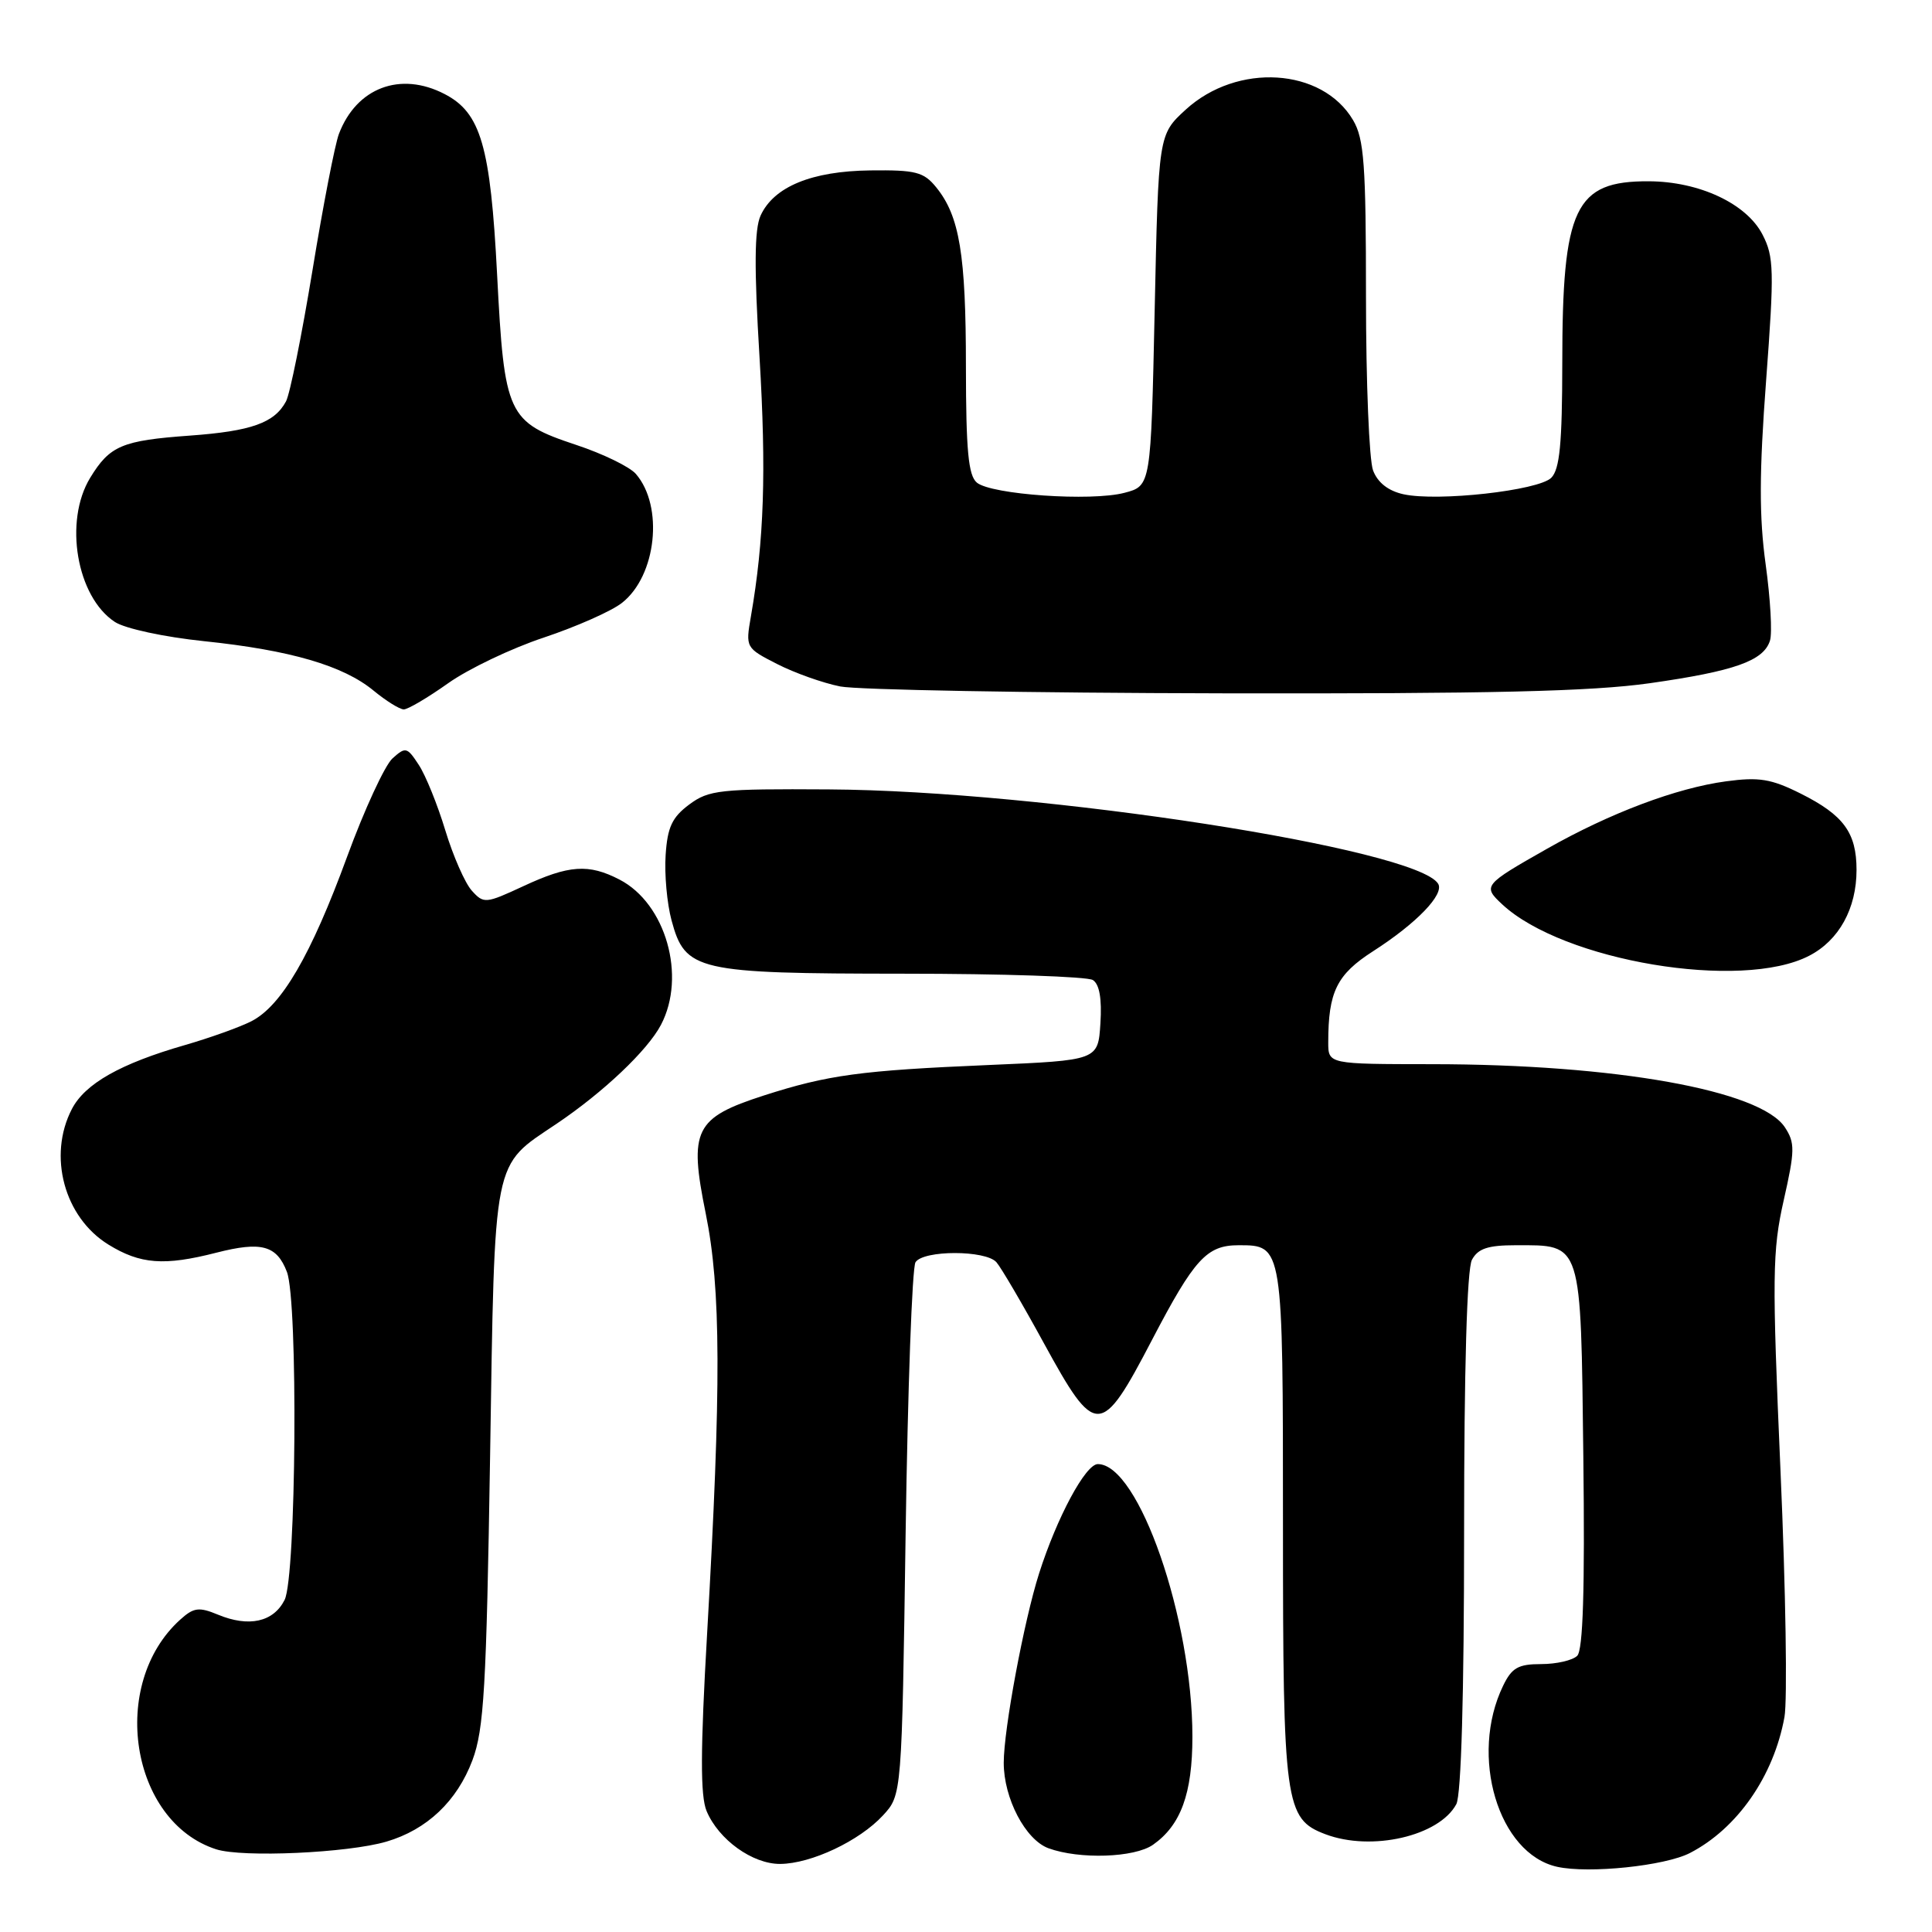 <?xml version="1.0" encoding="UTF-8" standalone="no"?>
<!DOCTYPE svg PUBLIC "-//W3C//DTD SVG 1.1//EN" "http://www.w3.org/Graphics/SVG/1.1/DTD/svg11.dtd" >
<svg xmlns="http://www.w3.org/2000/svg" xmlns:xlink="http://www.w3.org/1999/xlink" version="1.1" viewBox="0 0 256 256">
 <g >
 <path fill="currentColor"
d=" M 223.93 245.53 C 230.20 242.29 235.03 235.35 236.45 227.52 C 236.85 225.34 236.62 210.70 235.93 194.99 C 234.80 169.11 234.84 165.74 236.35 159.05 C 237.84 152.46 237.86 151.43 236.51 149.38 C 233.30 144.47 214.03 141.02 189.75 141.01 C 176.00 141.00 176.00 141.00 176.00 138.12 C 176.00 131.42 177.13 129.13 181.93 126.05 C 187.71 122.34 191.42 118.49 190.56 117.10 C 187.69 112.45 138.10 104.77 109.83 104.60 C 95.39 104.51 93.93 104.67 91.33 106.60 C 89.06 108.29 88.44 109.60 88.20 113.30 C 88.03 115.83 88.38 119.72 88.98 121.94 C 90.79 128.66 92.26 129.00 119.70 129.02 C 132.79 129.02 144.09 129.40 144.81 129.86 C 145.68 130.41 146.02 132.35 145.81 135.60 C 145.50 140.50 145.50 140.50 131.00 141.12 C 114.03 141.84 109.71 142.43 101.21 145.16 C 92.04 148.12 91.26 149.70 93.51 160.78 C 95.54 170.78 95.58 183.64 93.70 216.39 C 92.80 232.00 92.79 237.97 93.63 239.98 C 95.23 243.78 99.72 247.00 103.38 246.98 C 107.49 246.95 113.88 243.93 117.00 240.55 C 119.50 237.84 119.50 237.84 120.00 203.17 C 120.28 184.10 120.86 167.94 121.31 167.25 C 122.36 165.63 130.59 165.63 132.03 167.25 C 132.64 167.94 135.48 172.78 138.33 178.00 C 145.19 190.54 145.88 190.52 152.65 177.54 C 158.26 166.80 159.90 165.00 164.12 165.00 C 170.01 165.00 170.00 164.91 170.00 202.12 C 170.00 239.09 170.26 241.01 175.61 243.04 C 181.72 245.36 190.70 243.30 192.97 239.06 C 193.62 237.84 194.00 224.50 194.00 203.00 C 194.00 181.38 194.38 168.16 195.04 166.93 C 195.84 165.44 197.15 165.00 200.84 165.00 C 209.68 165.00 209.46 164.29 209.80 193.07 C 210.01 210.62 209.76 218.64 208.99 219.40 C 208.38 220.01 206.23 220.50 204.21 220.50 C 201.17 220.50 200.32 220.99 199.17 223.37 C 194.66 232.68 198.53 245.63 206.33 247.36 C 210.53 248.29 220.63 247.24 223.93 245.53 Z  M 51.22 244.02 C 56.58 242.44 60.56 238.66 62.60 233.24 C 64.13 229.14 64.45 223.66 64.94 192.95 C 65.57 152.81 65.21 154.65 73.73 148.92 C 79.93 144.75 85.80 139.19 87.58 135.80 C 90.97 129.35 88.22 119.72 82.09 116.55 C 78.00 114.43 75.38 114.61 69.33 117.43 C 64.35 119.74 64.10 119.77 62.52 118.02 C 61.62 117.03 60.04 113.43 59.01 110.04 C 57.98 106.64 56.40 102.73 55.49 101.35 C 53.94 98.98 53.74 98.93 52.00 100.50 C 50.99 101.42 48.28 107.28 45.99 113.53 C 41.20 126.60 37.30 133.28 33.31 135.32 C 31.76 136.11 27.81 137.52 24.53 138.47 C 15.97 140.93 11.26 143.59 9.52 146.96 C 6.31 153.16 8.51 161.30 14.36 164.91 C 18.59 167.52 21.75 167.76 28.66 165.99 C 34.64 164.46 36.67 165.01 38.02 168.54 C 39.51 172.48 39.26 208.93 37.71 212.00 C 36.23 214.93 32.98 215.65 28.88 213.95 C 26.35 212.90 25.66 213.00 23.87 214.62 C 14.41 223.17 17.26 241.37 28.64 245.04 C 32.12 246.16 46.11 245.53 51.22 244.02 Z  M 152.78 244.44 C 156.47 241.85 158.00 237.66 158.00 230.12 C 158.00 214.49 150.89 194.00 145.47 194.00 C 143.84 194.00 140.05 201.06 137.68 208.50 C 135.68 214.78 133.00 229.14 133.00 233.58 C 133.00 238.29 135.87 243.77 138.92 244.90 C 143.02 246.40 150.33 246.16 152.78 244.44 Z  M 239.73 126.64 C 243.68 124.60 246.00 120.38 246.00 115.27 C 246.00 110.33 244.29 108.00 238.57 105.14 C 234.69 103.20 233.07 102.94 228.71 103.53 C 222.12 104.42 213.34 107.73 205.00 112.46 C 196.57 117.24 196.44 117.40 199.05 119.83 C 207.12 127.35 230.75 131.31 239.73 126.64 Z  M 59.37 90.54 C 62.04 88.64 67.75 85.91 72.06 84.48 C 76.37 83.04 81.03 80.98 82.42 79.88 C 86.99 76.29 87.97 67.08 84.25 62.79 C 83.43 61.85 79.88 60.12 76.34 58.95 C 67.24 55.92 66.83 55.04 65.87 36.40 C 64.99 19.33 63.71 14.94 58.91 12.46 C 53.05 9.42 47.24 11.62 44.91 17.74 C 44.38 19.13 42.80 27.28 41.40 35.85 C 39.99 44.41 38.42 52.21 37.90 53.18 C 36.37 56.04 33.30 57.13 25.16 57.72 C 16.17 58.37 14.55 59.05 11.95 63.31 C 8.44 69.07 10.15 79.09 15.22 82.41 C 16.56 83.29 21.75 84.41 27.05 84.96 C 38.48 86.15 45.49 88.20 49.50 91.51 C 51.15 92.87 52.95 93.99 53.50 94.00 C 54.05 94.00 56.69 92.44 59.37 90.54 Z  M 218.60 90.53 C 229.84 88.93 233.68 87.57 234.53 84.89 C 234.85 83.90 234.59 79.35 233.96 74.79 C 233.09 68.49 233.10 62.64 234.02 50.41 C 235.11 35.84 235.06 34.02 233.54 31.08 C 231.42 26.98 225.18 24.05 218.47 24.02 C 208.67 23.98 207.01 27.47 207.01 48.18 C 207.00 58.79 206.67 62.18 205.55 63.31 C 203.85 65.00 190.52 66.49 185.96 65.49 C 183.96 65.05 182.55 63.95 181.94 62.34 C 181.42 60.98 181.00 50.63 181.00 39.34 C 181.00 21.78 180.75 18.39 179.29 15.92 C 175.20 8.98 163.94 8.28 157.11 14.53 C 153.50 17.84 153.50 17.84 153.00 41.11 C 152.50 64.38 152.50 64.38 149.00 65.30 C 144.60 66.46 131.36 65.54 129.44 63.95 C 128.31 63.01 128.00 59.70 127.99 48.63 C 127.99 33.72 127.15 28.64 124.06 24.83 C 122.40 22.78 121.34 22.51 115.33 22.58 C 107.55 22.67 102.53 24.74 100.78 28.57 C 99.96 30.38 99.92 35.48 100.64 47.32 C 101.55 62.51 101.25 71.60 99.50 81.67 C 98.78 85.81 98.81 85.86 102.98 87.99 C 105.29 89.17 109.06 90.51 111.34 90.96 C 113.63 91.41 136.43 91.82 162.00 91.87 C 197.47 91.94 210.90 91.62 218.60 90.53 Z "/>
</g>
</svg>